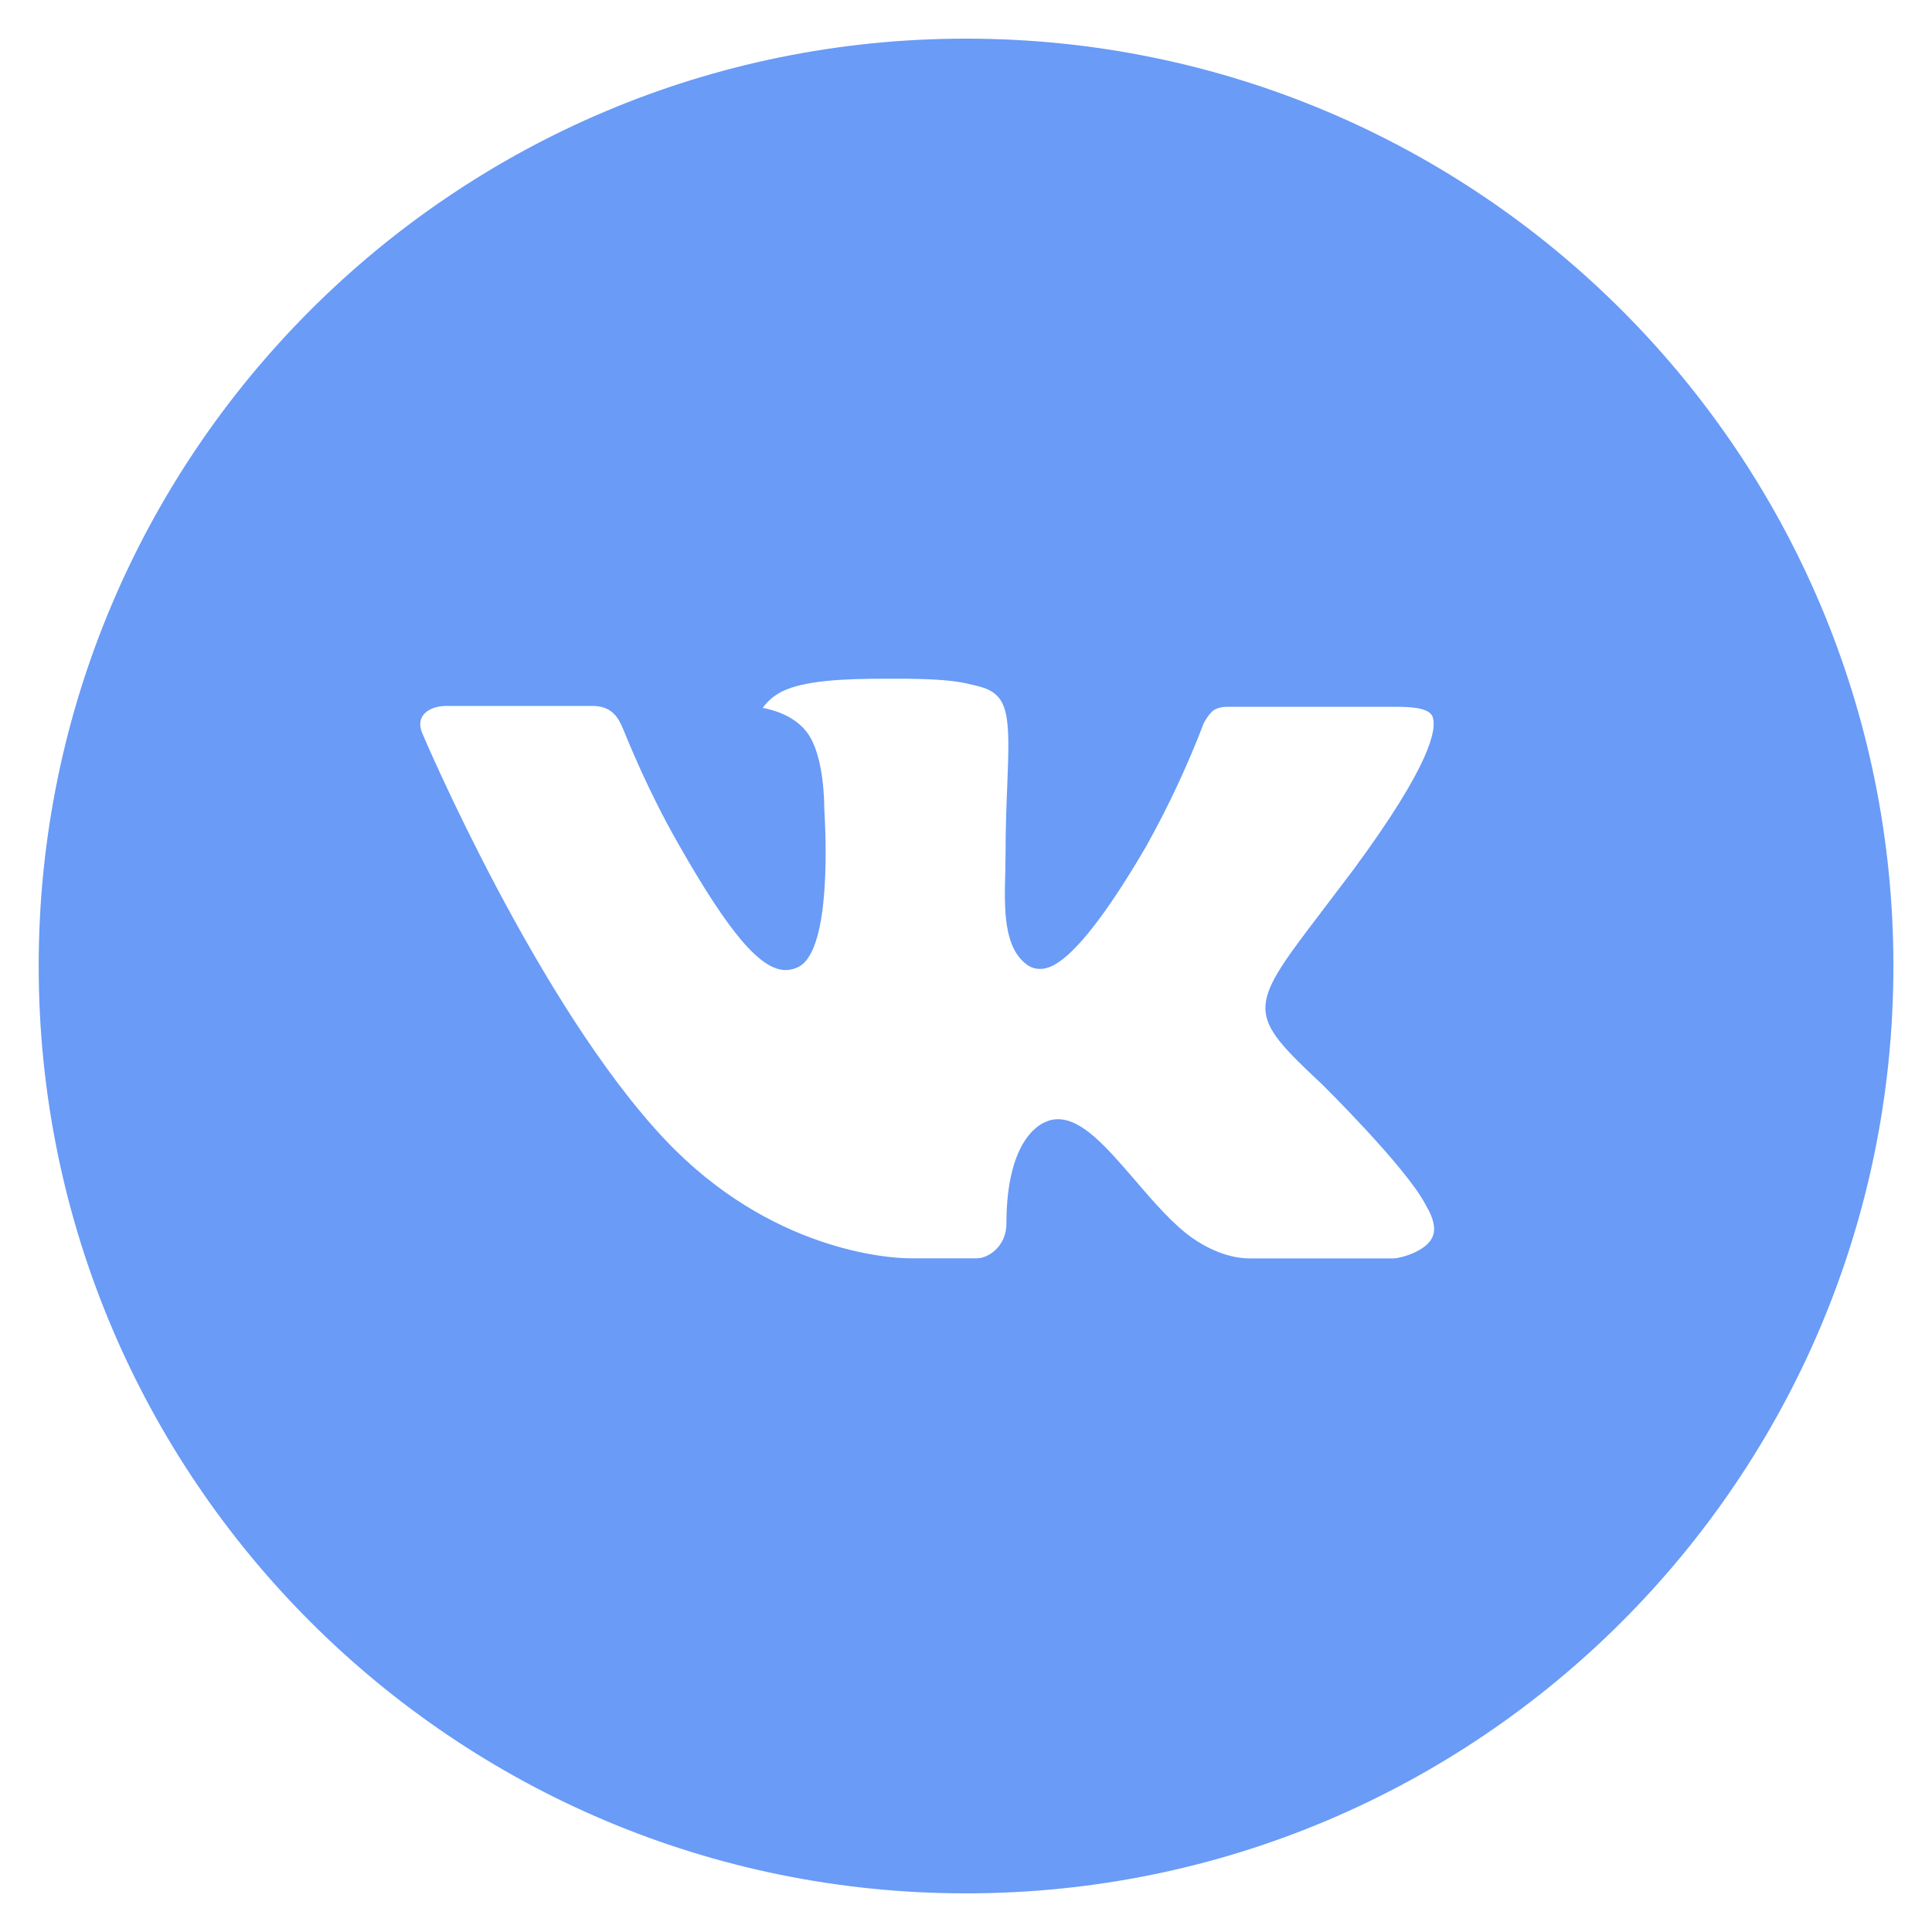<svg width="40" height="40" viewBox="0 0 40 40" fill="none" xmlns="http://www.w3.org/2000/svg">
<g clip-path="url(#clip0_2011_1486)">
<path d="M20.001 0.8C9.397 0.8 0.801 9.396 0.801 20C0.801 30.604 9.397 39.2 20.001 39.2C30.605 39.2 39.201 30.604 39.201 20C39.201 9.396 30.605 0.8 20.001 0.8ZM27.385 22.462C27.385 22.462 29.083 24.138 29.501 24.916C29.513 24.932 29.519 24.948 29.523 24.956C29.693 25.242 29.733 25.464 29.649 25.63C29.509 25.906 29.029 26.042 28.865 26.054H25.865C25.657 26.054 25.221 26 24.693 25.636C24.287 25.352 23.887 24.886 23.497 24.432C22.915 23.756 22.411 23.172 21.903 23.172C21.838 23.172 21.774 23.182 21.713 23.202C21.329 23.326 20.837 23.874 20.837 25.334C20.837 25.79 20.477 26.052 20.223 26.052H18.849C18.381 26.052 15.943 25.888 13.783 23.61C11.139 20.82 8.759 15.224 8.739 15.172C8.589 14.81 8.899 14.616 9.237 14.616H12.267C12.671 14.616 12.803 14.862 12.895 15.08C13.003 15.334 13.399 16.344 14.049 17.48C15.103 19.332 15.749 20.084 16.267 20.084C16.364 20.083 16.459 20.058 16.545 20.012C17.221 19.636 17.095 17.226 17.065 16.726C17.065 16.632 17.063 15.648 16.717 15.176C16.469 14.834 16.047 14.704 15.791 14.656C15.894 14.513 16.031 14.397 16.189 14.318C16.653 14.086 17.489 14.052 18.319 14.052H18.781C19.681 14.064 19.913 14.122 20.239 14.204C20.899 14.362 20.913 14.788 20.855 16.246C20.837 16.66 20.819 17.128 20.819 17.68C20.819 17.8 20.813 17.928 20.813 18.064C20.793 18.806 20.769 19.648 21.293 19.994C21.361 20.037 21.44 20.059 21.521 20.06C21.703 20.06 22.251 20.06 23.735 17.514C24.192 16.694 24.59 15.843 24.925 14.966C24.955 14.914 25.043 14.754 25.147 14.692C25.224 14.653 25.309 14.633 25.395 14.634H28.957C29.345 14.634 29.611 14.692 29.661 14.842C29.749 15.08 29.645 15.806 28.019 18.008L27.293 18.966C25.819 20.898 25.819 20.996 27.385 22.462Z" fill="#699BF7"/>
</g>
<defs>
<clipPath id="clip0_2011_1486">
<rect width="40" height="40" fill="white"/>
</clipPath>
</defs>
</svg>

